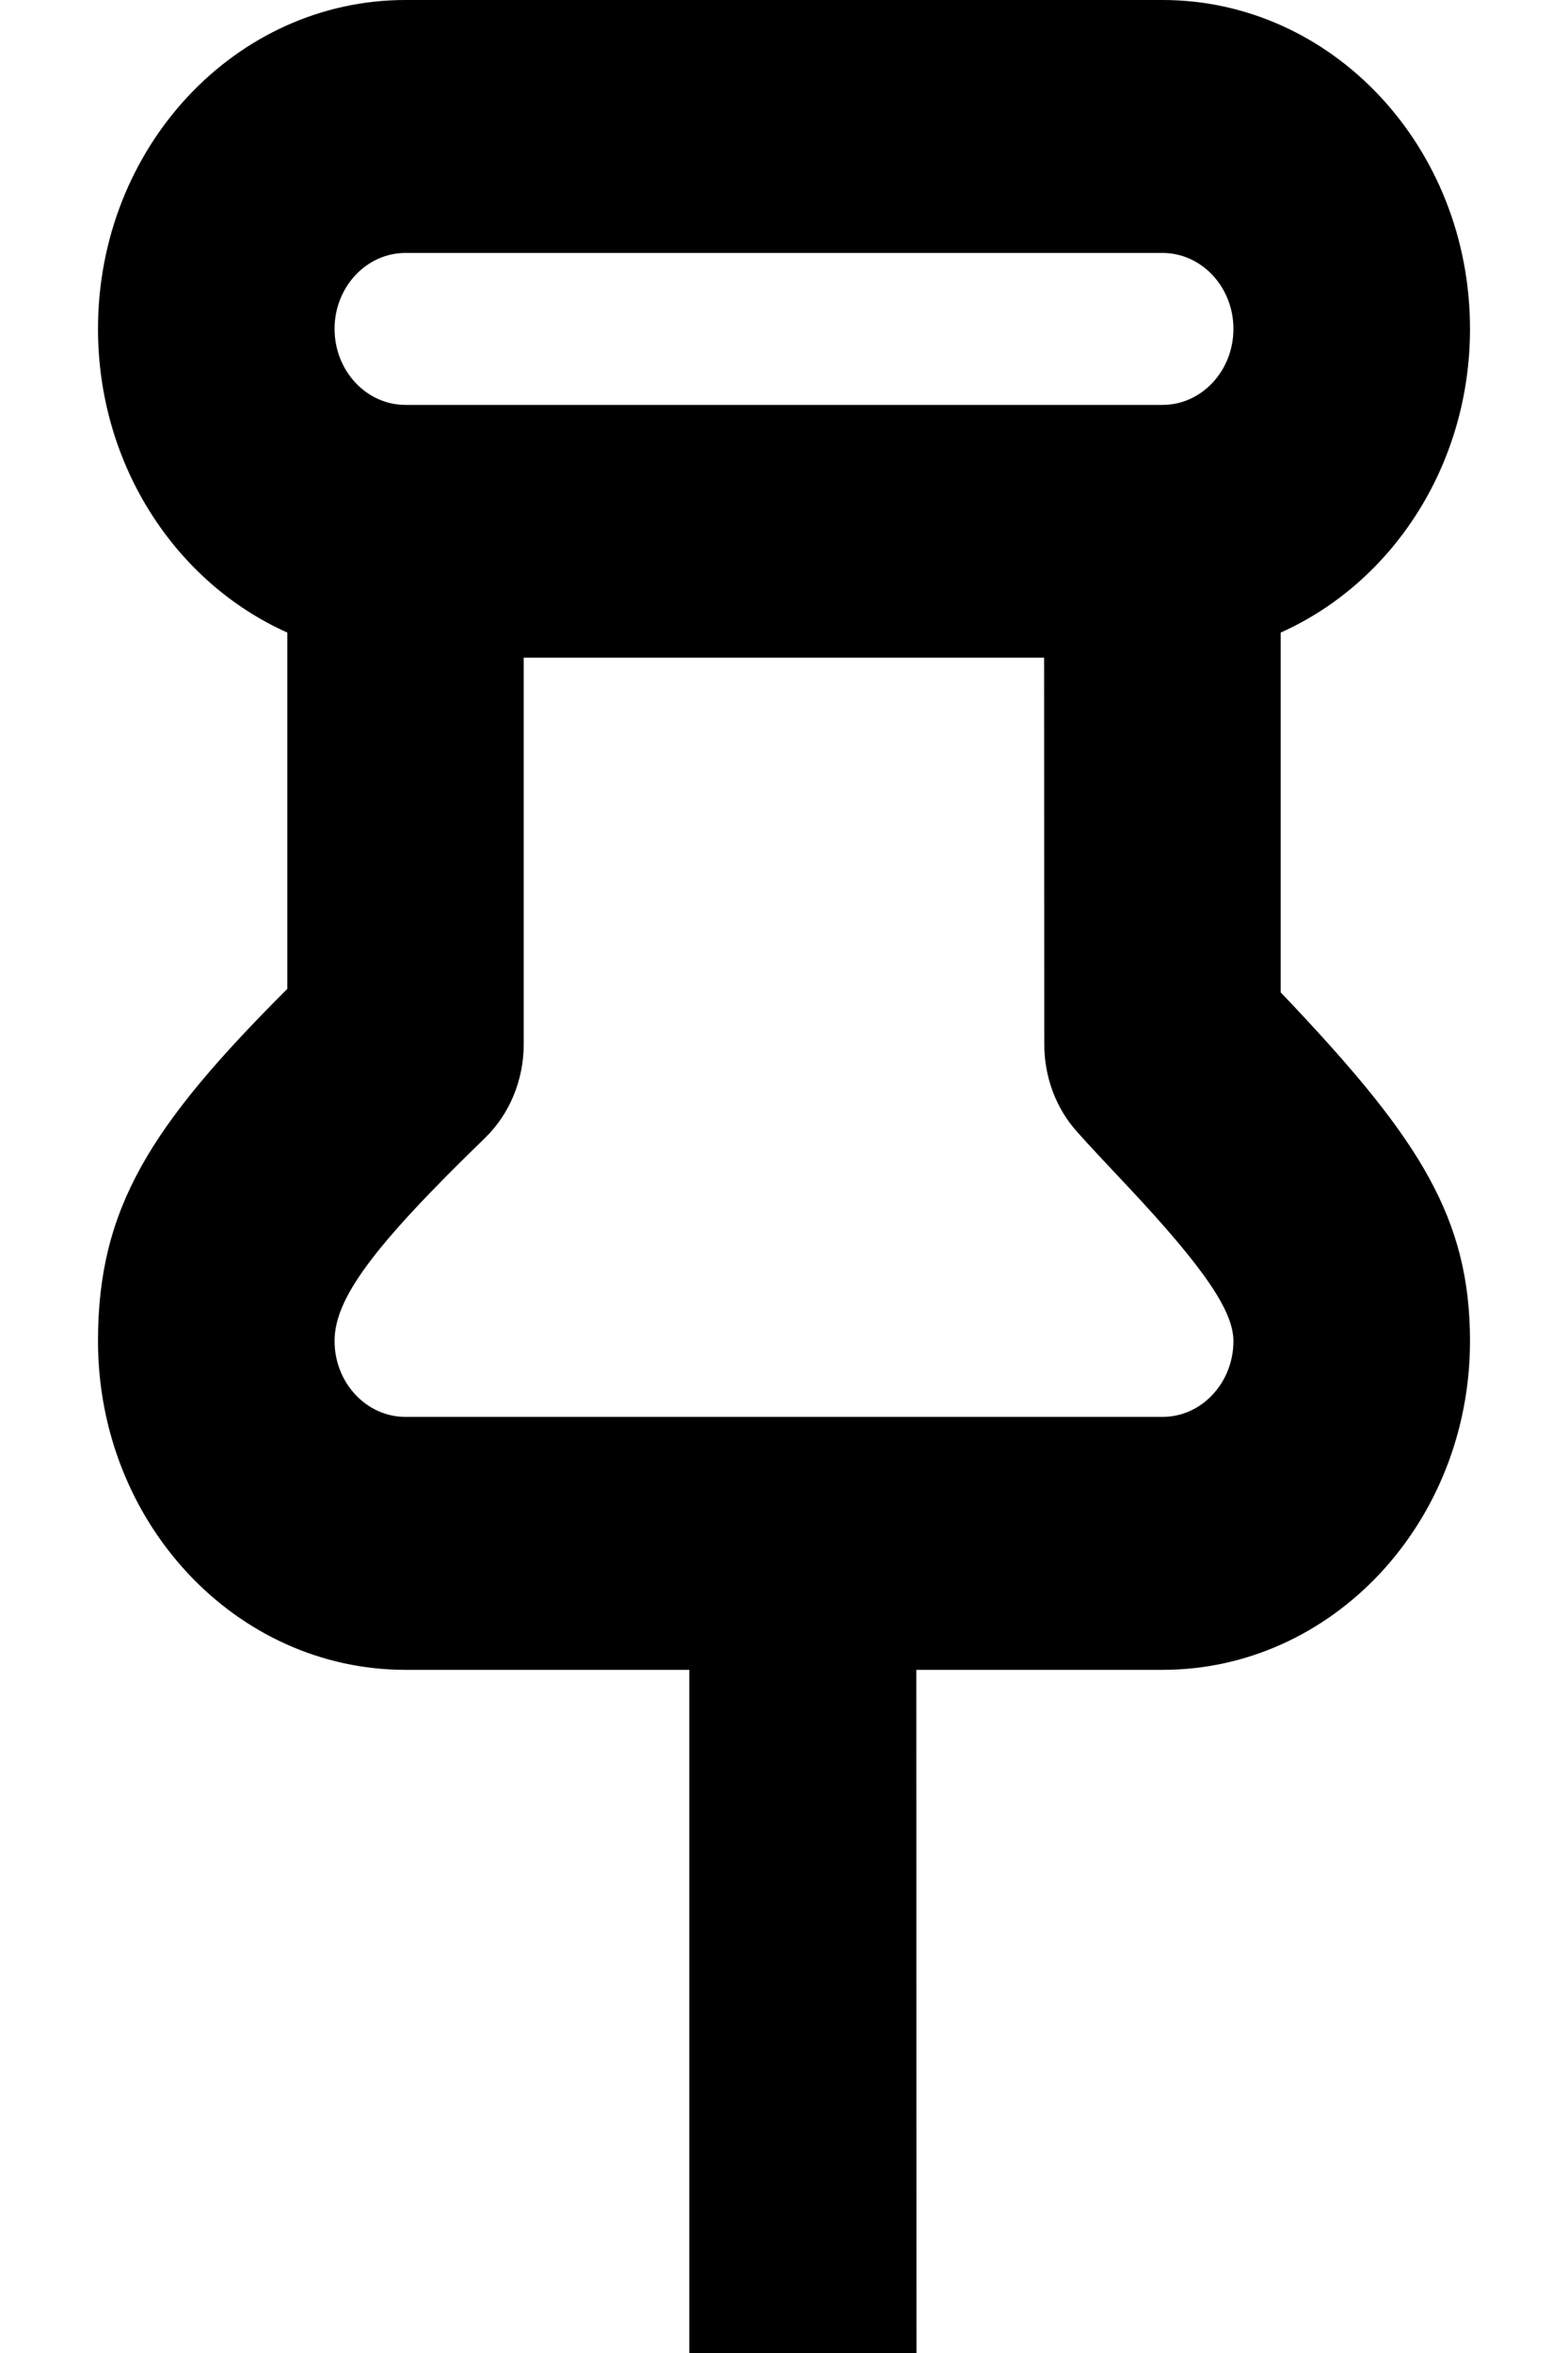 <svg xmlns="http://www.w3.org/2000/svg" width="8" height="12" viewBox="0 0 8 12">
  <path fill-rule="evenodd" d="M7.327,3.354 L7.328,5.326 C7.328,5.493 7.388,5.654 7.497,5.774 C7.563,5.848 7.629,5.918 7.756,6.053 C8.153,6.476 8.293,6.691 8.293,6.839 C8.293,7.052 8.131,7.226 7.931,7.226 L7.931,7.226 L4.069,7.226 C3.869,7.226 3.707,7.052 3.707,6.839 C3.707,6.624 3.899,6.361 4.474,5.804 C4.6,5.682 4.672,5.508 4.672,5.326 L4.672,5.326 L4.672,3.354 L7.327,3.354 Z M7.931,-3.46944695e-18 C8.798,-3.46944695e-18 9.5,0.751 9.5,1.677 C9.5,2.375 9.101,2.973 8.534,3.226 L8.534,5.061 C8.556,5.084 8.581,5.11 8.609,5.14 C9.239,5.811 9.5,6.213 9.5,6.839 C9.5,7.765 8.798,8.516 7.931,8.516 L6.675,8.516 L6.676,12 L5.517,12 L5.517,8.516 L4.069,8.516 C3.202,8.516 2.5,7.765 2.5,6.839 C2.5,6.162 2.766,5.742 3.466,5.043 L3.466,3.226 C2.899,2.973 2.5,2.375 2.5,1.677 C2.5,0.751 3.202,-3.46944695e-18 4.069,-3.46944695e-18 L7.931,-3.46944695e-18 Z M7.931,1.29 L4.069,1.29 C3.869,1.29 3.707,1.464 3.707,1.677 C3.707,1.891 3.869,2.065 4.069,2.065 L7.931,2.065 C8.131,2.065 8.293,1.891 8.293,1.677 C8.293,1.464 8.131,1.29 7.931,1.29 Z" transform="translate(-2)"/>
</svg>
